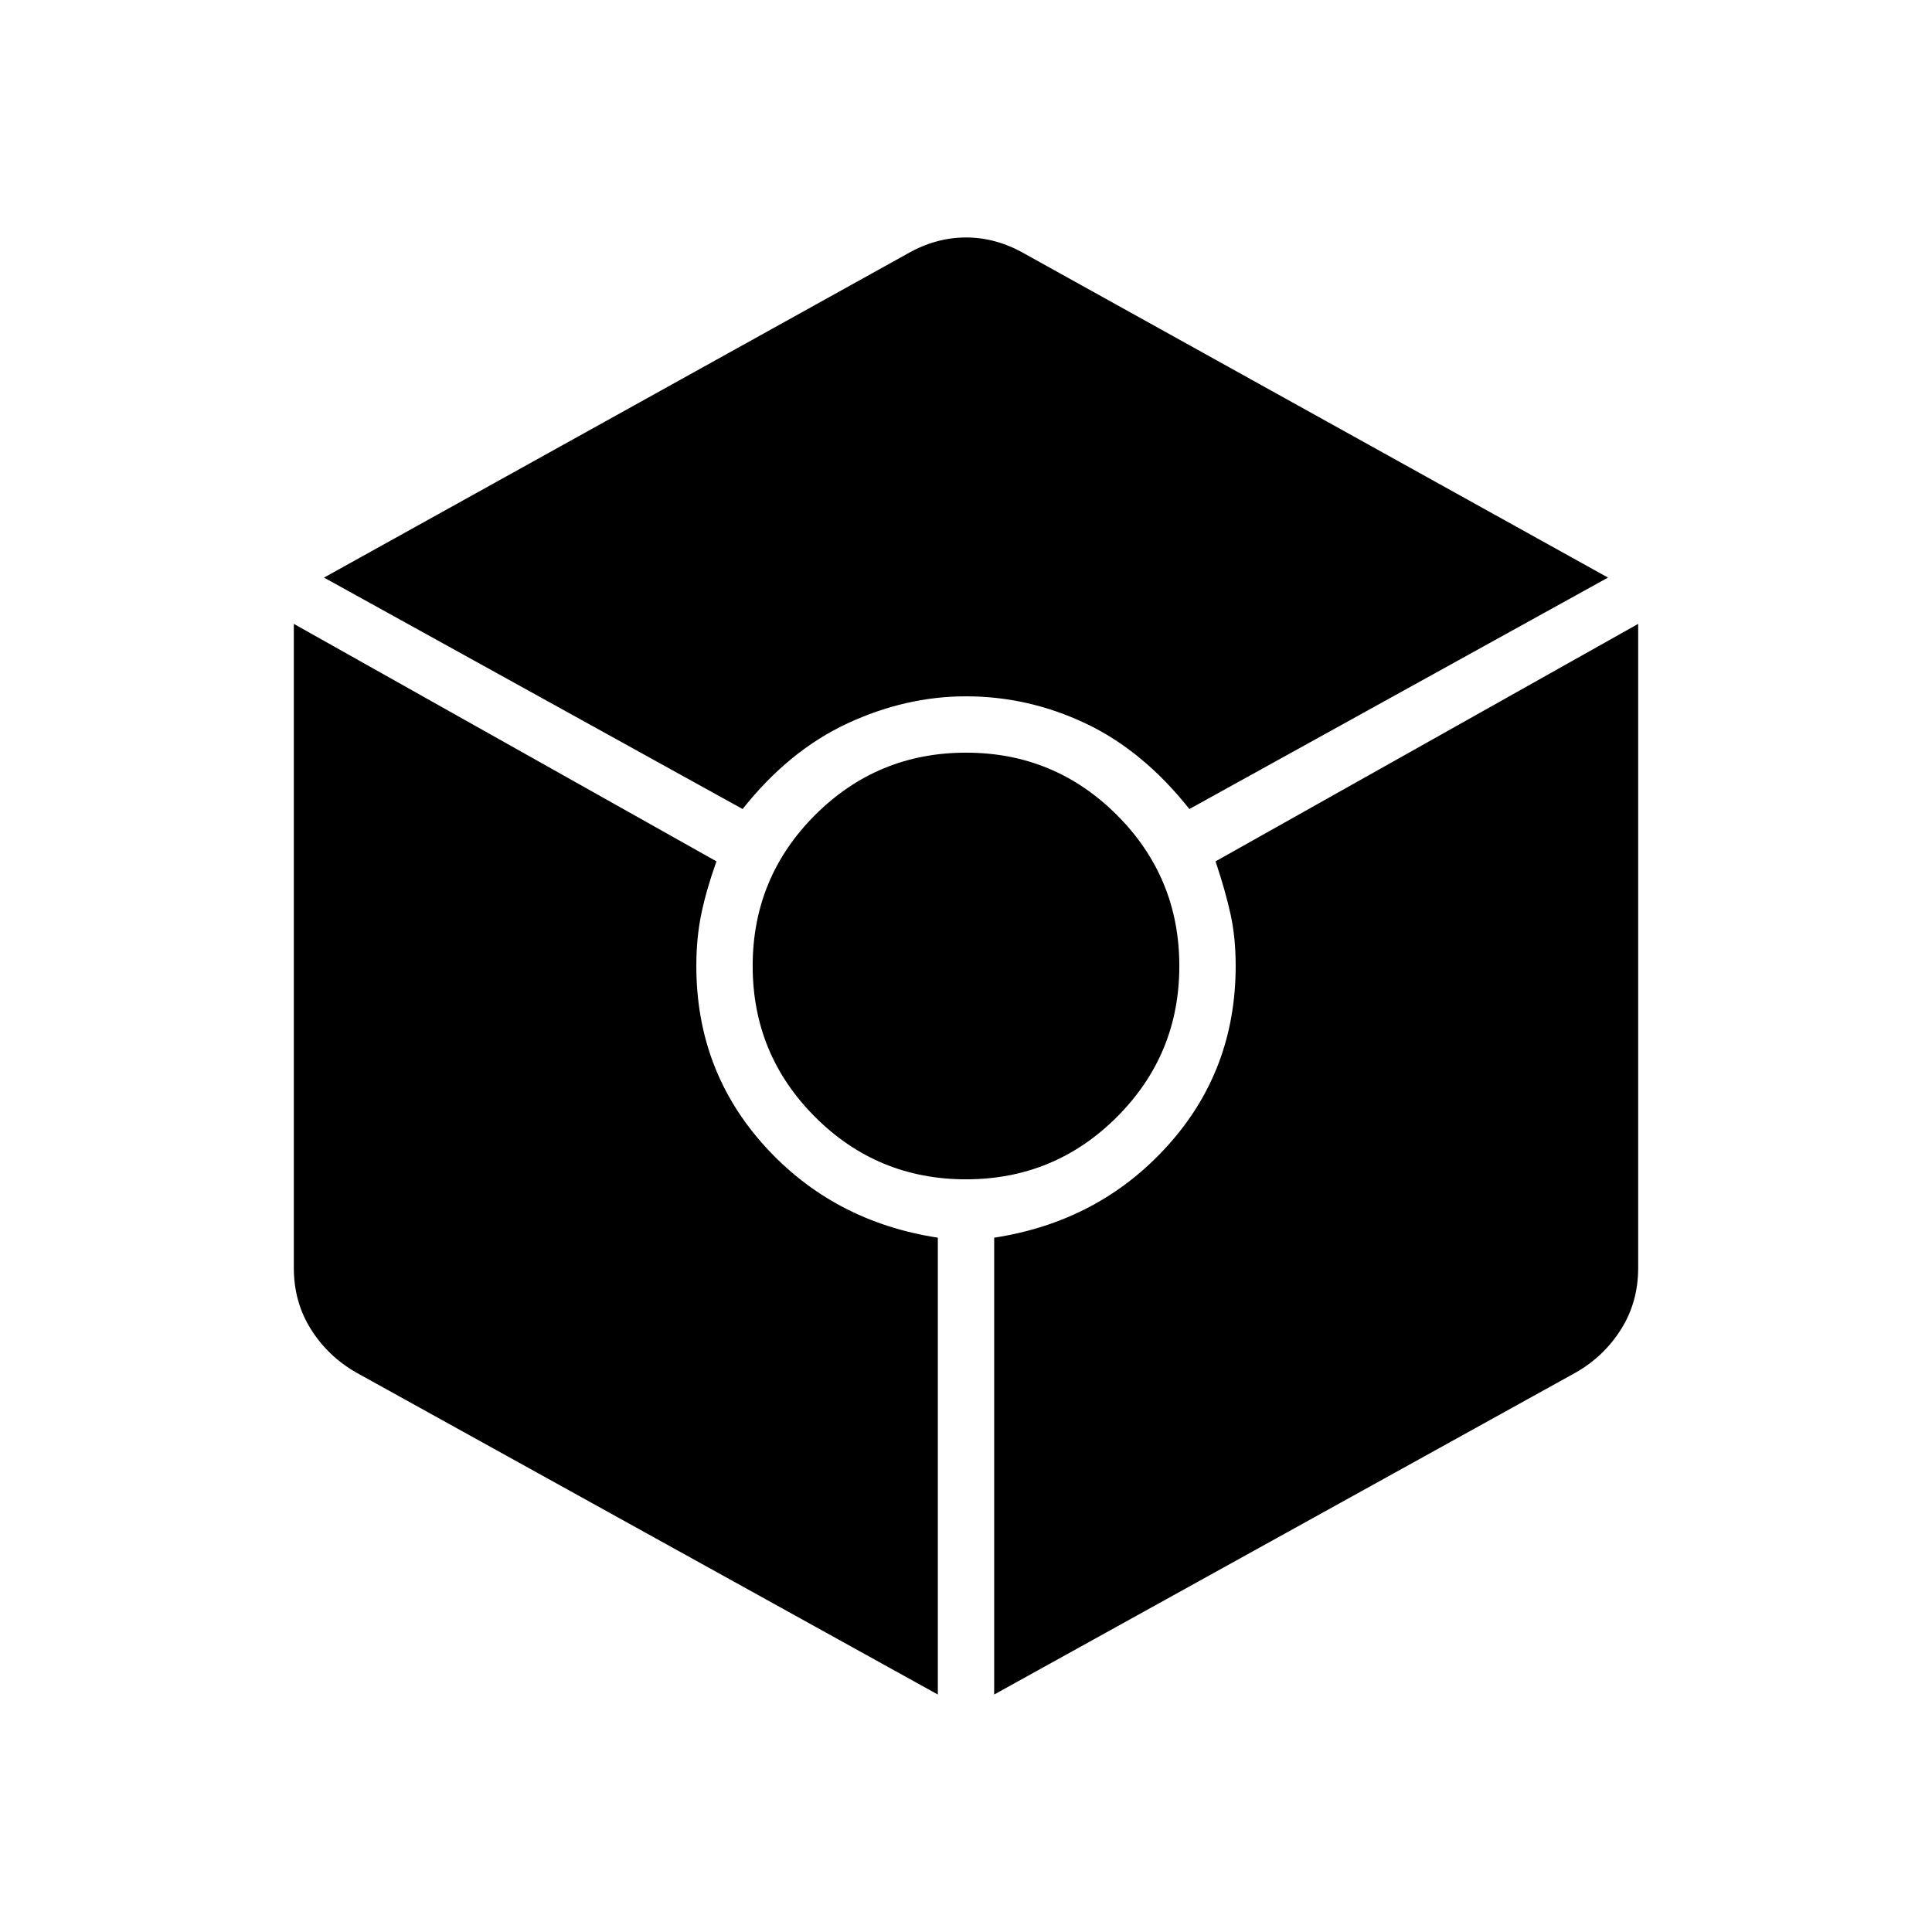 <svg xmlns="http://www.w3.org/2000/svg" height="24" viewBox="0 -960 960 960" width="24"><path d="M369-558q23-29 52-42.5t59-13.5q31 0 59.5 13.5T591-558l208-115-290-161q-14-8-29-8t-29 8L161-673l208 115Zm97 440v-227q-52-8-86-45.5T346-480q0-14 2.5-26t7.5-26L146-650v320q0 17 8.5 30.5T177-278l289 160Zm14-256q44 0 75-31t31-75q0-44-31-75t-75-31q-44 0-75 31t-31 75q0 44 31 75t75 31Zm14 256 289-160q14-8 22.5-21.5T814-330v-320L604-532q5 15 7.5 26.5T614-480q0 52-34 89.5T494-345v227Z"/></svg>